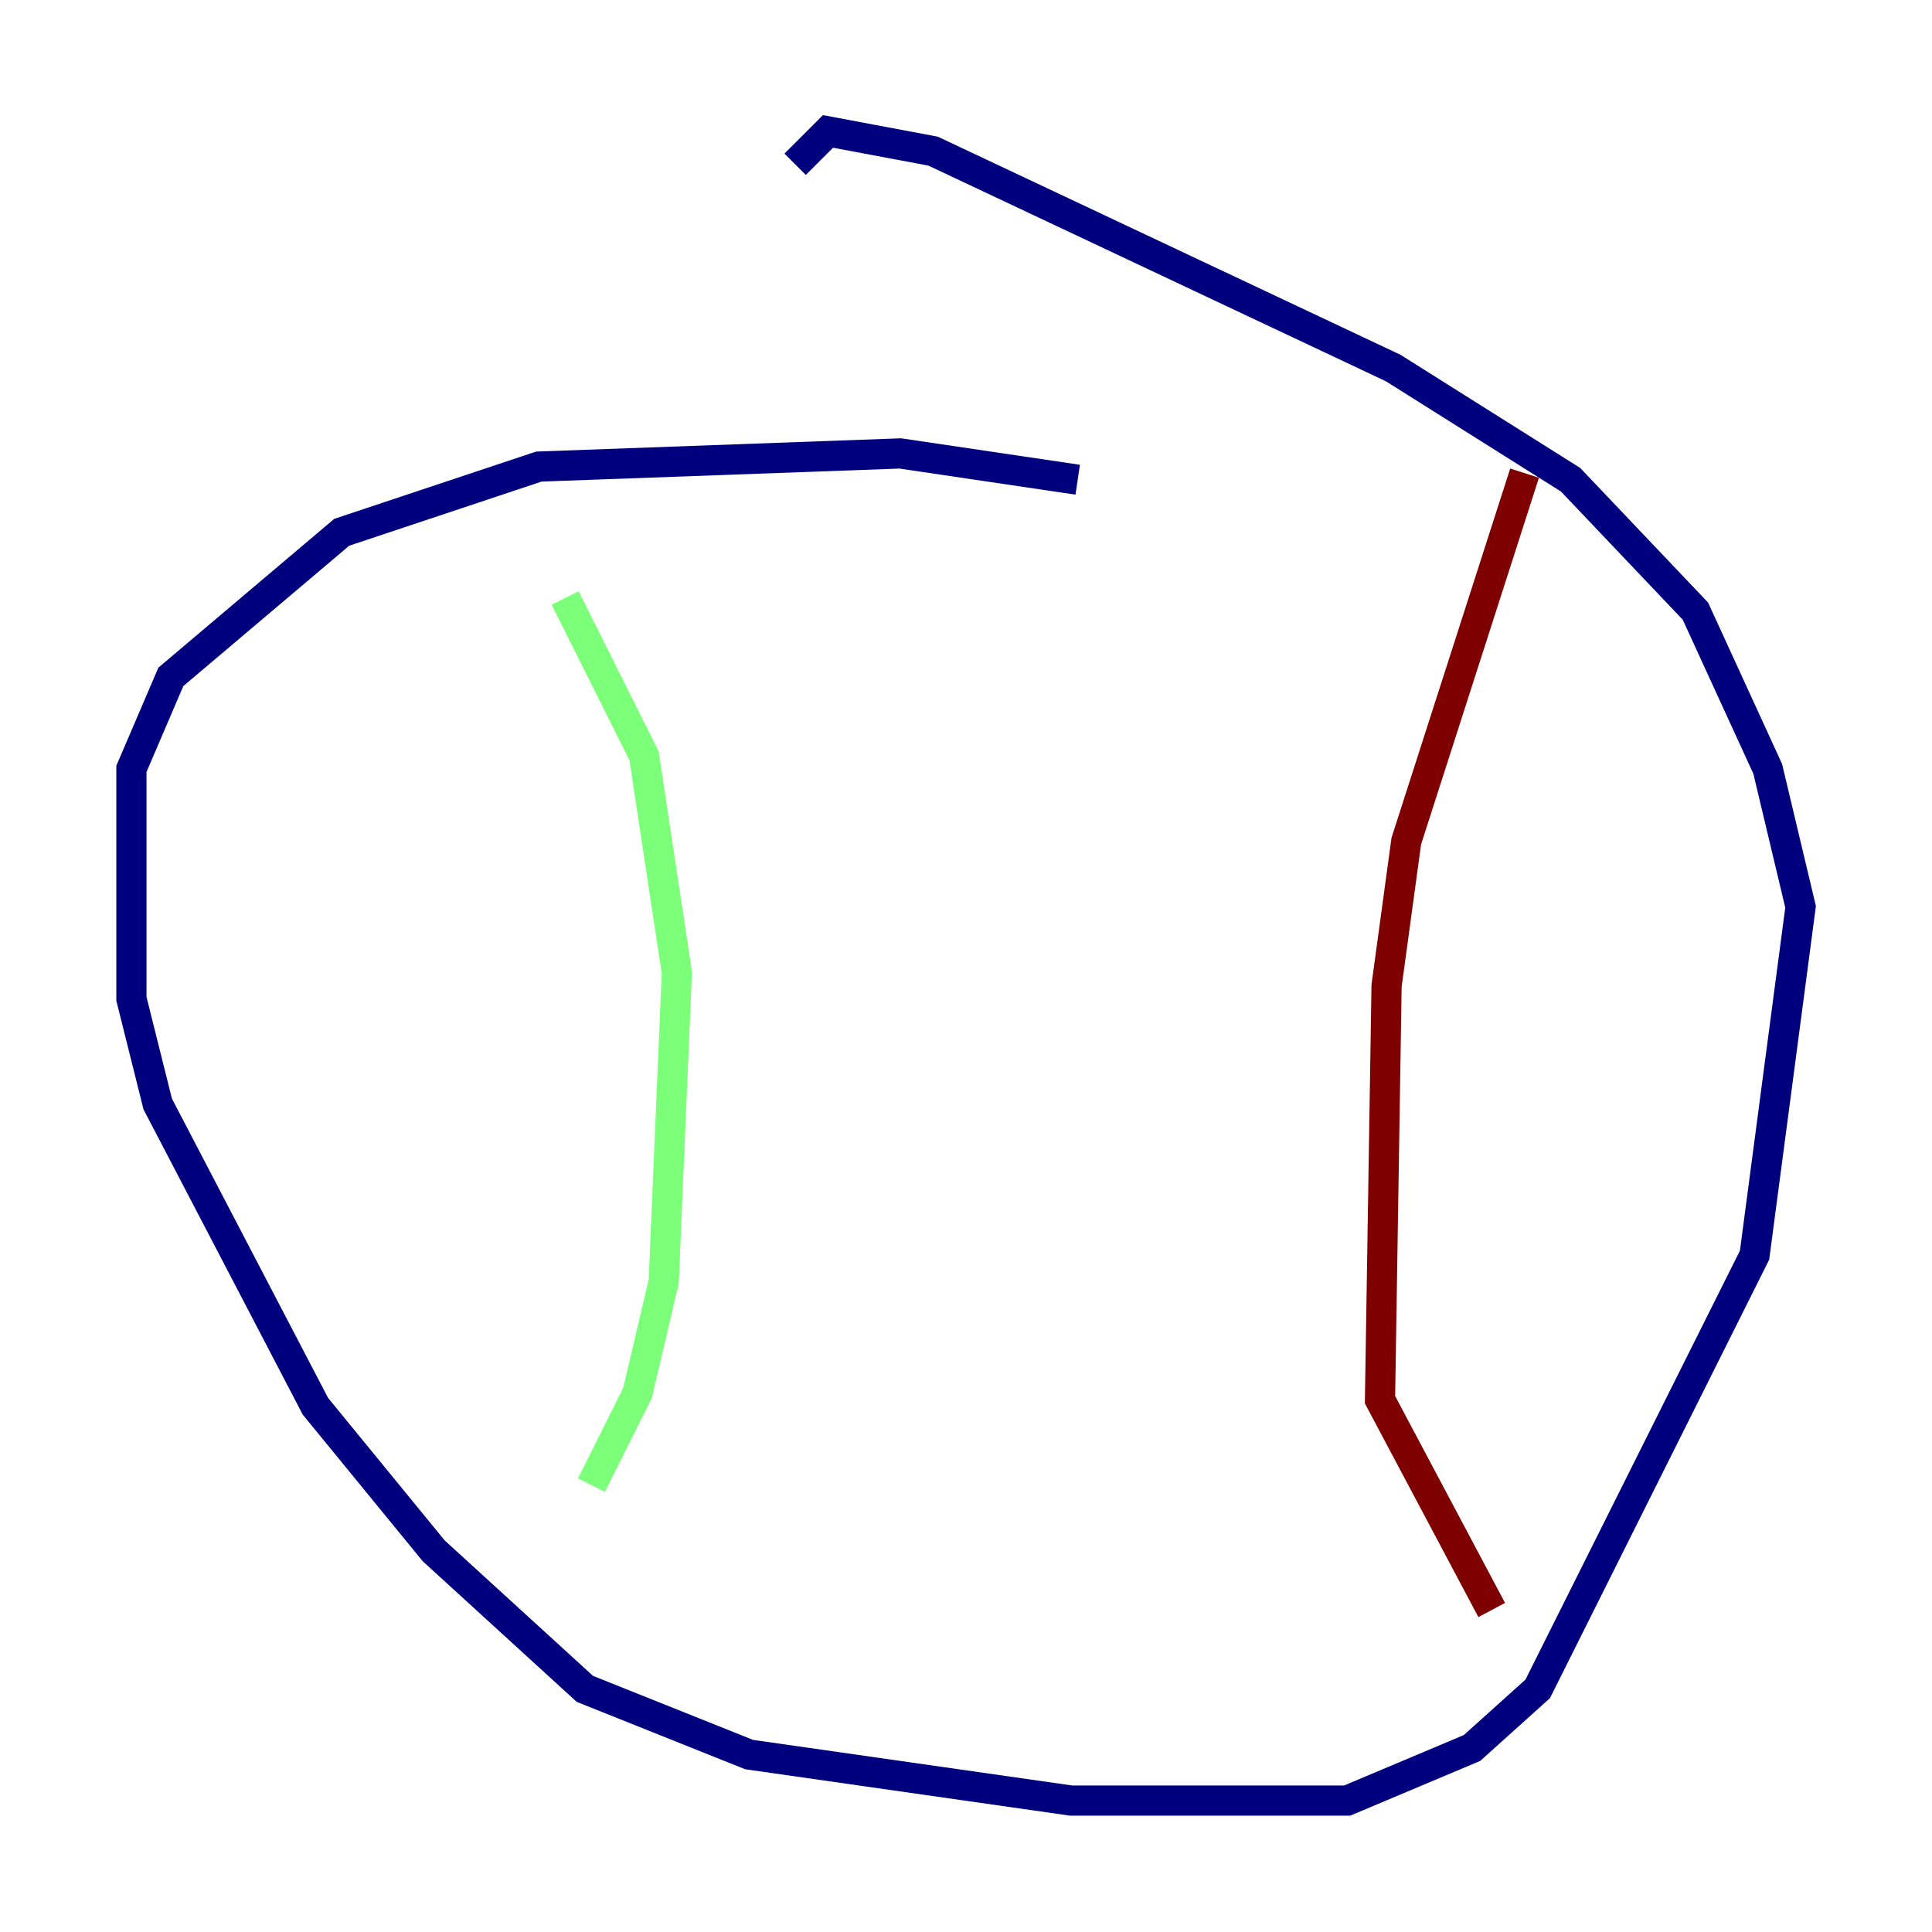 <?xml version="1.0" encoding="utf-8" ?>
<svg baseProfile="tiny" height="128" version="1.2" viewBox="0,0,128,128" width="128" xmlns="http://www.w3.org/2000/svg" xmlns:ev="http://www.w3.org/2001/xml-events" xmlns:xlink="http://www.w3.org/1999/xlink"><defs /><polyline fill="none" points="71.401,31.782 59.646,30.041 35.701,30.912 22.64,35.265 11.32,44.843 8.707,50.939 8.707,66.177 10.449,73.143 20.898,93.17 28.735,102.748 38.748,111.891 49.633,116.245 70.966,119.293 89.252,119.293 97.524,115.809 101.878,111.891 116.245,83.156 119.293,60.082 117.116,50.939 112.326,40.49 104.054,31.782 92.299,24.381 61.823,10.014 54.857,8.707 52.68,10.884" stroke="#00007f" stroke-width="2" /><polyline fill="none" points="37.442,39.619 42.667,50.068 44.843,64.435 43.973,84.898 42.231,92.299 39.184,98.395" stroke="#7cff79" stroke-width="2" /><polyline fill="none" points="101.007,31.347 93.17,55.728 91.864,65.306 91.429,92.735 98.83,106.667" stroke="#7f0000" stroke-width="2" /></svg>
